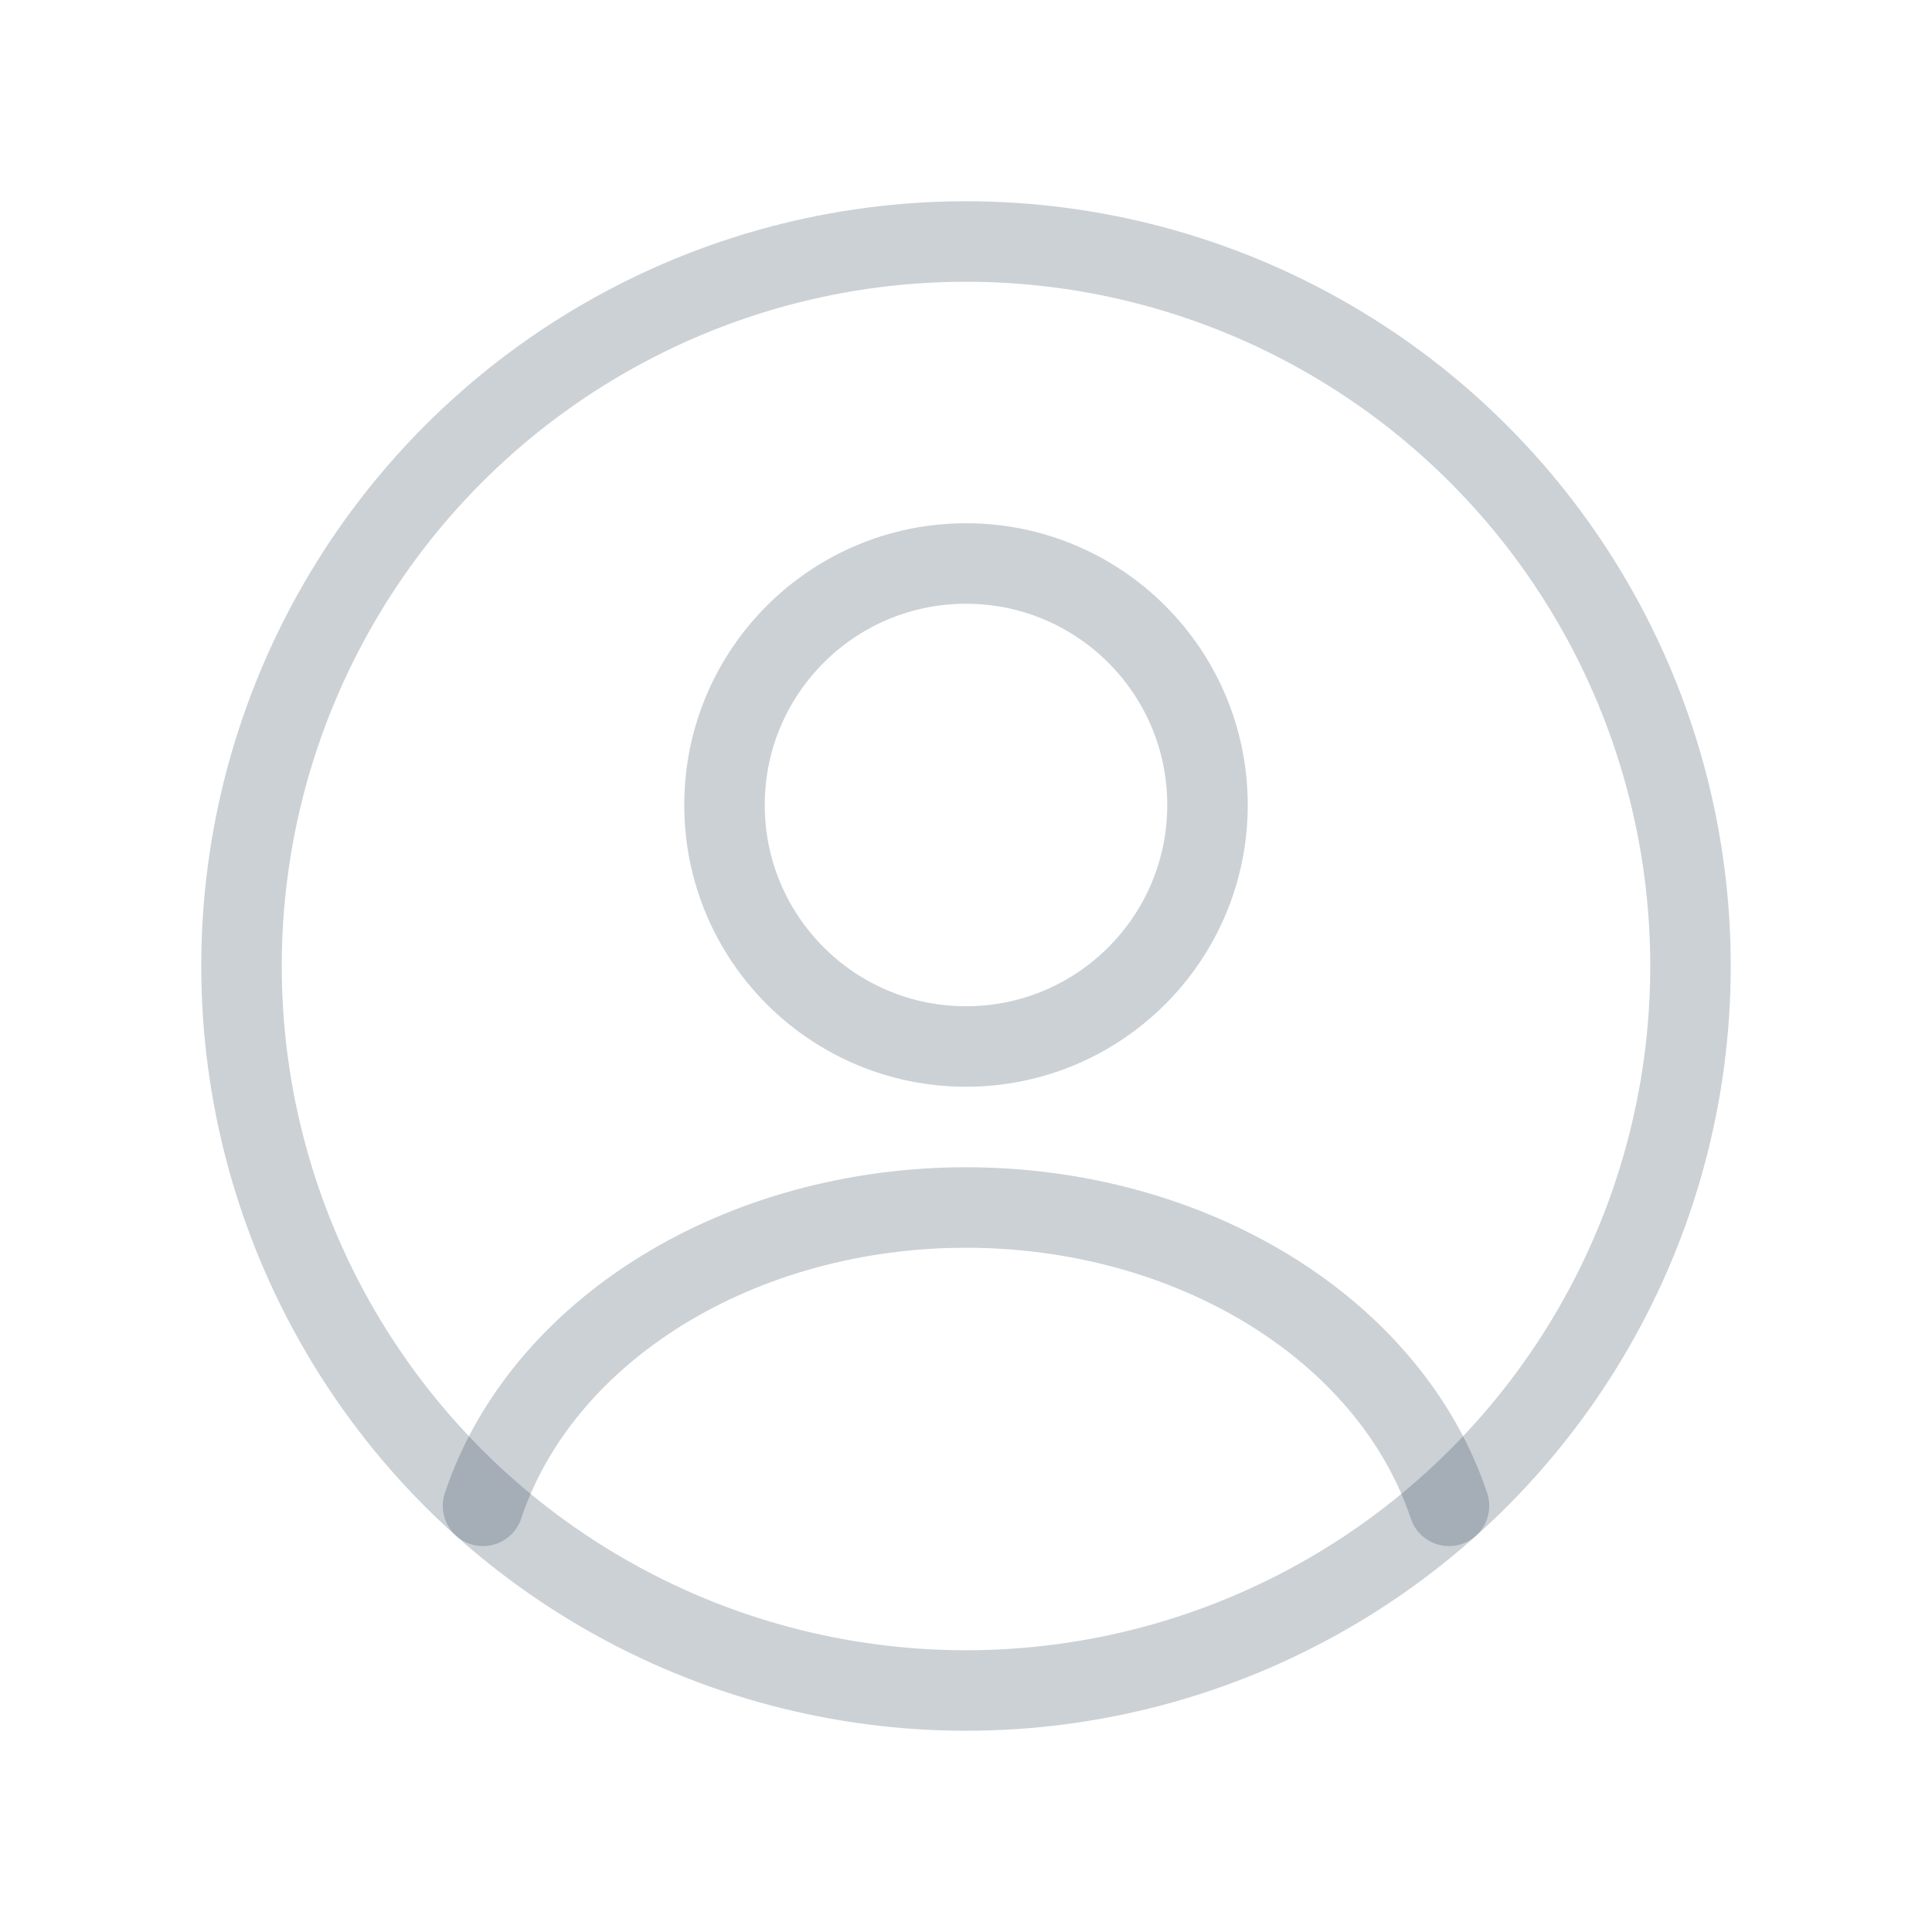 <svg width="24" height="24" viewBox="0 0 24 24" fill="none" xmlns="http://www.w3.org/2000/svg">
<circle cx="12" cy="10" r="3" stroke="#2A4157" stroke-opacity="0.24" stroke-linecap="round"/>
<circle cx="12" cy="12" r="9" stroke="#2A4157" stroke-opacity="0.24"/>
<path d="M18 18.706C17.646 17.643 16.866 16.703 15.781 16.033C14.697 15.363 13.367 15 12 15C10.633 15 9.303 15.363 8.219 16.033C7.134 16.703 6.354 17.643 6 18.706" stroke="#2A4157" stroke-opacity="0.24" stroke-linecap="round"/>
</svg>
